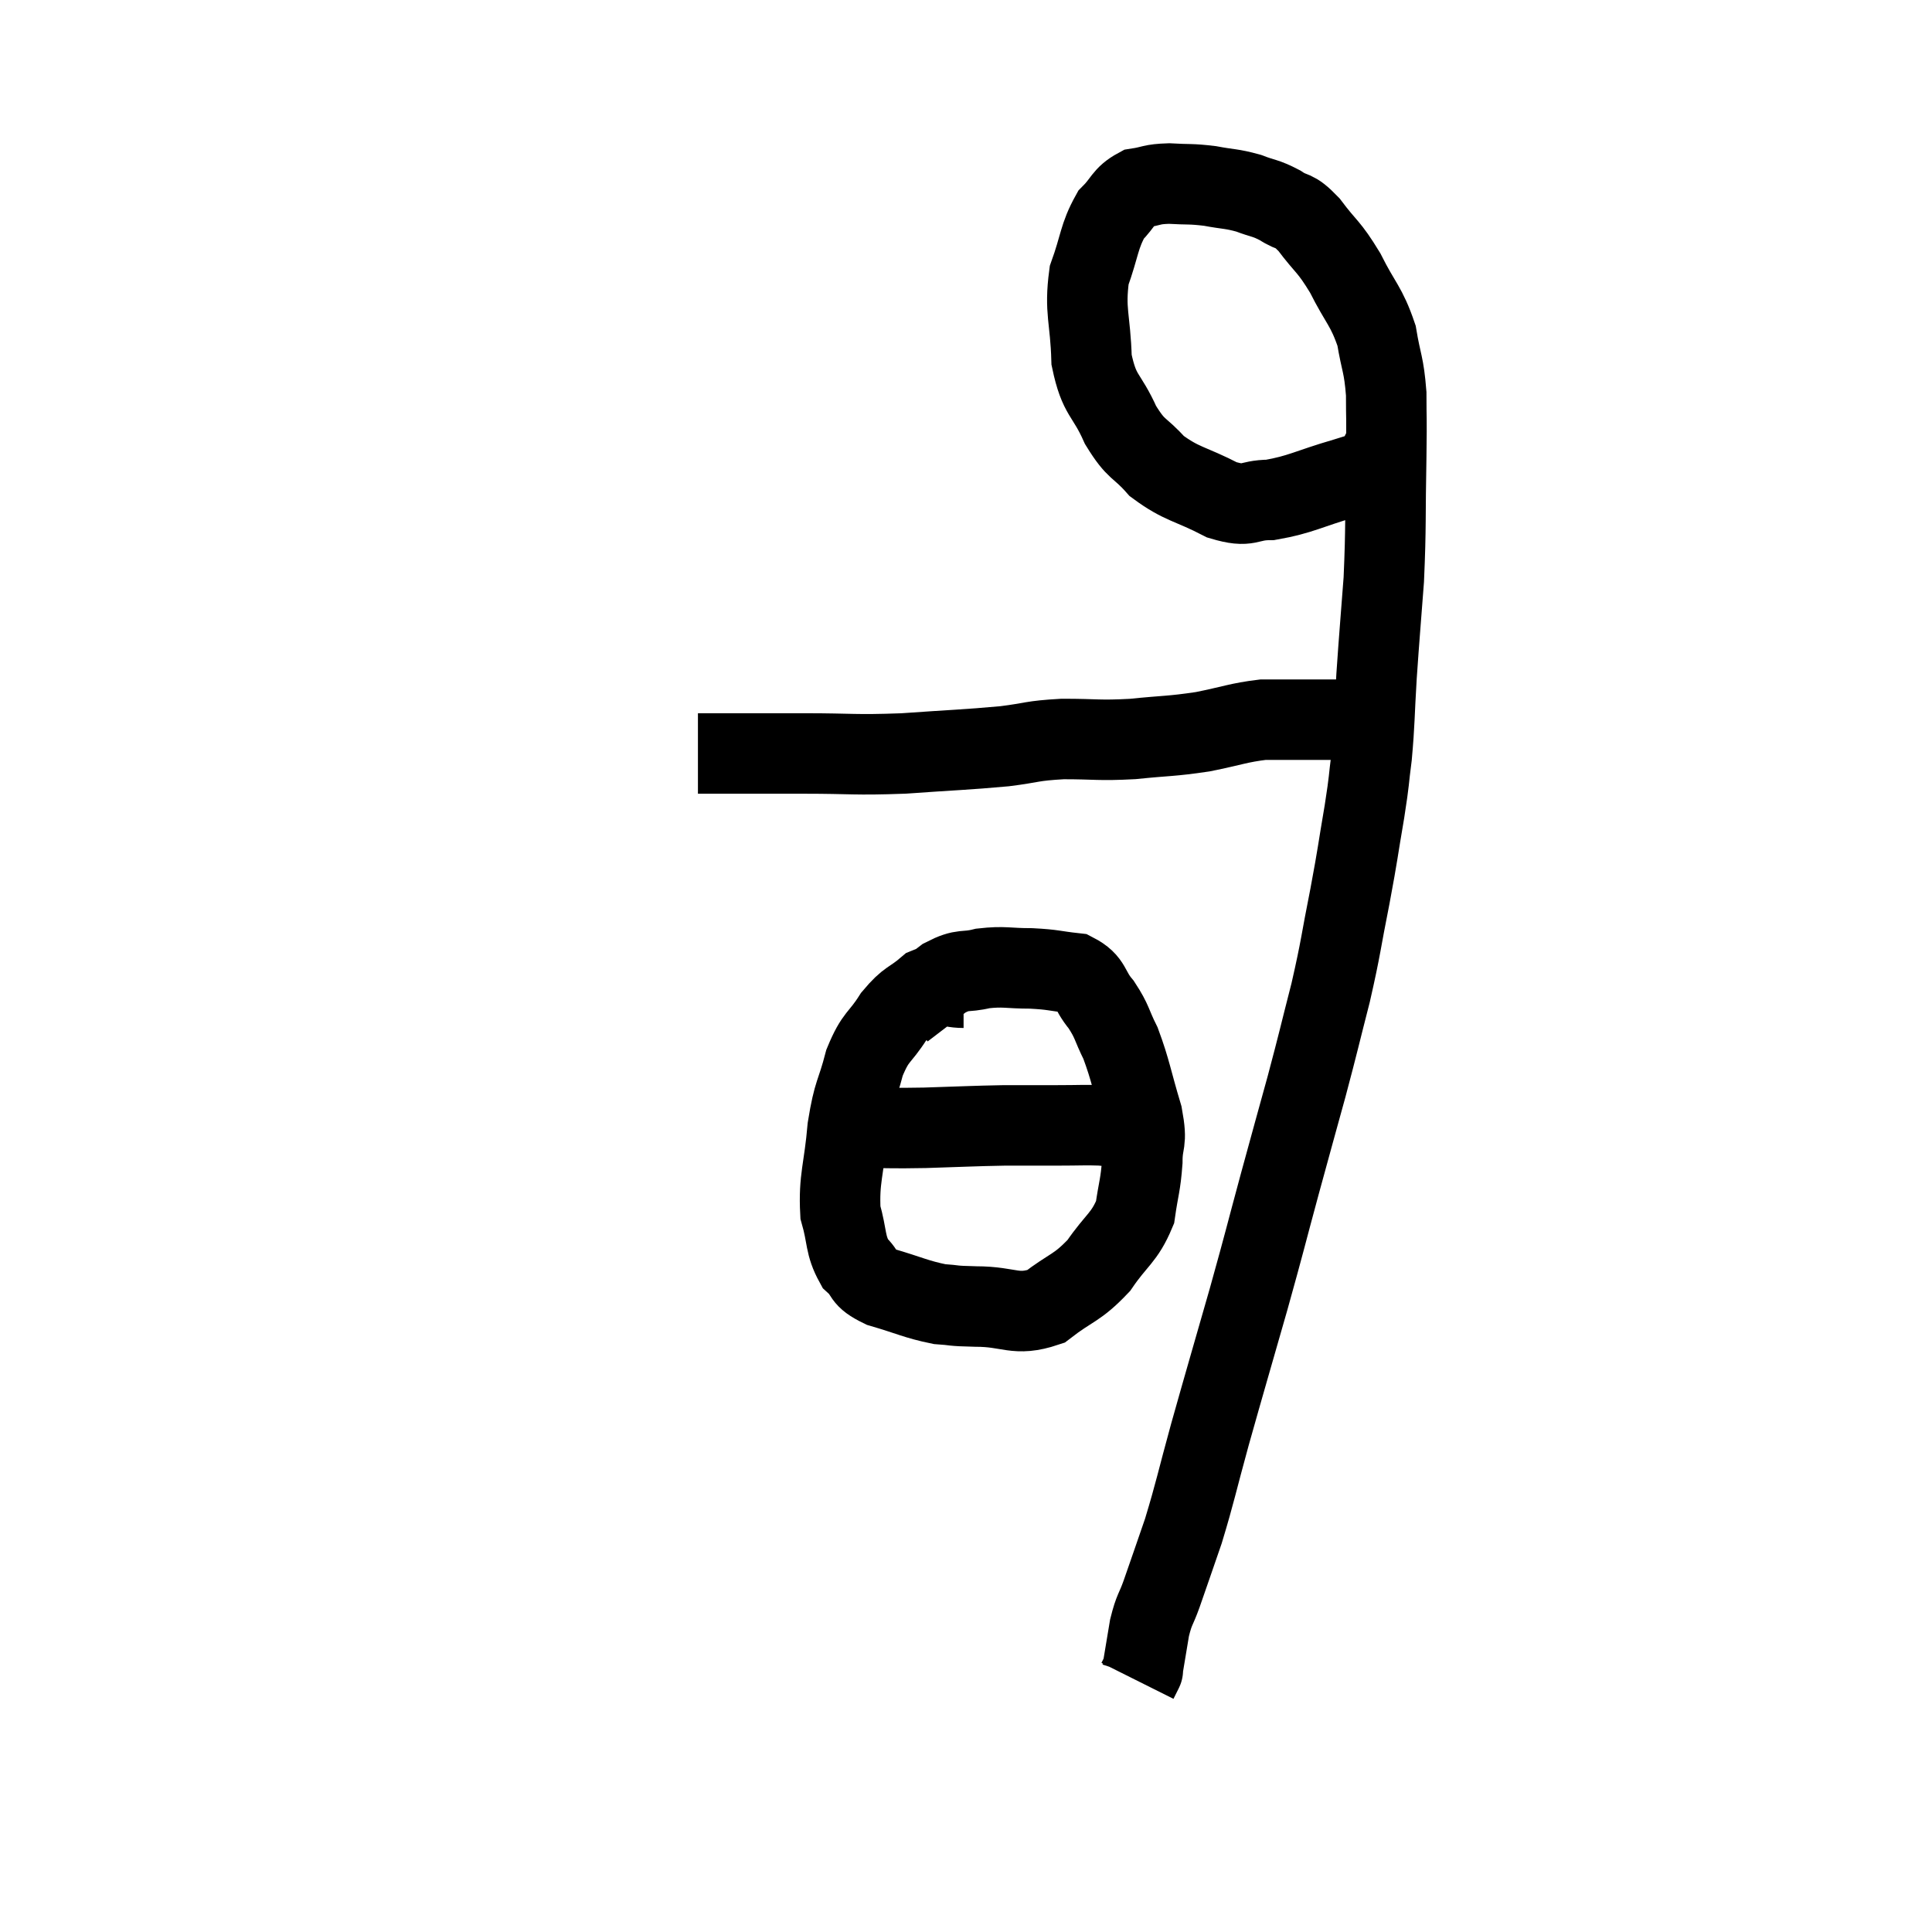 <svg width="48" height="48" viewBox="0 0 48 48" xmlns="http://www.w3.org/2000/svg"><path d="M 17.34 18.72 C 17.79 18.72, 17.58 18.72, 18.24 18.72 C 19.11 18.72, 18.93 18.72, 19.98 18.72 C 21.21 18.72, 21.195 18.765, 22.44 18.72 C 23.7 18.63, 23.97 18.63, 24.96 18.54 C 25.68 18.45, 25.605 18.405, 26.4 18.36 C 27.27 18.36, 27.27 18.405, 28.14 18.36 C 29.01 18.27, 29.07 18.3, 29.88 18.18 C 30.63 18.03, 30.765 17.955, 31.38 17.88 C 31.86 17.88, 31.875 17.88, 32.34 17.88 C 32.79 17.88, 32.94 17.88, 33.24 17.88 C 33.39 17.88, 33.345 17.88, 33.54 17.88 C 33.78 17.88, 33.825 17.88, 34.02 17.88 C 34.17 17.88, 34.245 17.88, 34.32 17.88 L 34.32 17.88" fill="none" stroke="black" stroke-width="2"></path><path d="M 34.32 11.28 C 34.32 11.28, 34.32 11.205, 34.32 11.28 C 34.32 11.43, 34.545 11.43, 34.32 11.58 C 33.87 11.73, 34.11 11.67, 33.42 11.88 C 32.49 12.15, 32.325 12.285, 31.56 12.42 C 30.96 12.42, 31.065 12.63, 30.36 12.42 C 29.55 12, 29.37 12.045, 28.74 11.58 C 28.29 11.07, 28.245 11.22, 27.84 10.56 C 27.48 9.75, 27.315 9.87, 27.12 8.94 C 27.09 7.89, 26.94 7.74, 27.06 6.84 C 27.33 6.09, 27.3 5.88, 27.6 5.34 C 27.93 5.01, 27.9 4.875, 28.26 4.68 C 28.65 4.62, 28.59 4.575, 29.04 4.56 C 29.55 4.59, 29.565 4.56, 30.06 4.62 C 30.54 4.71, 30.585 4.68, 31.02 4.8 C 31.41 4.95, 31.425 4.905, 31.8 5.1 C 32.16 5.34, 32.115 5.16, 32.52 5.58 C 32.97 6.18, 33 6.09, 33.42 6.78 C 33.81 7.56, 33.945 7.59, 34.2 8.34 C 34.32 9.06, 34.38 9.03, 34.44 9.78 C 34.44 10.56, 34.455 10.185, 34.44 11.34 C 34.41 12.87, 34.44 13.035, 34.38 14.4 C 34.29 15.6, 34.275 15.705, 34.2 16.8 C 34.14 17.79, 34.155 17.94, 34.08 18.78 C 33.99 19.47, 34.035 19.29, 33.9 20.16 C 33.72 21.21, 33.75 21.135, 33.54 22.26 C 33.3 23.46, 33.33 23.475, 33.06 24.66 C 32.76 25.83, 32.775 25.815, 32.46 27 C 32.13 28.2, 32.16 28.08, 31.8 29.4 C 31.41 30.84, 31.455 30.72, 31.02 32.28 C 30.54 33.96, 30.465 34.2, 30.06 35.64 C 29.73 36.84, 29.7 37.05, 29.4 38.04 C 29.13 38.82, 29.07 39, 28.86 39.6 C 28.71 40.02, 28.68 39.96, 28.56 40.44 C 28.47 40.98, 28.425 41.25, 28.38 41.52 C 28.38 41.52, 28.38 41.52, 28.38 41.52 C 28.38 41.52, 28.38 41.52, 28.38 41.52 C 28.38 41.52, 28.38 41.52, 28.38 41.52 C 28.38 41.52, 28.41 41.46, 28.38 41.52 L 28.26 41.76" fill="none" stroke="black" stroke-width="2"></path><path d="M 23.94 24.54 C 23.49 24.54, 23.475 24.36, 23.04 24.54 C 22.62 24.9, 22.59 24.795, 22.2 25.26 C 21.84 25.83, 21.765 25.71, 21.48 26.4 C 21.27 27.21, 21.21 27.09, 21.06 28.02 C 20.97 29.07, 20.835 29.28, 20.88 30.12 C 21.06 30.75, 20.985 30.915, 21.24 31.38 C 21.57 31.68, 21.375 31.725, 21.9 31.98 C 22.62 32.19, 22.755 32.28, 23.34 32.4 C 23.79 32.43, 23.58 32.445, 24.24 32.46 C 25.11 32.46, 25.215 32.715, 25.98 32.46 C 26.64 31.95, 26.745 32.025, 27.3 31.44 C 27.75 30.78, 27.93 30.765, 28.2 30.12 C 28.29 29.49, 28.335 29.46, 28.38 28.86 C 28.38 28.29, 28.515 28.455, 28.38 27.72 C 28.11 26.82, 28.095 26.61, 27.84 25.92 C 27.6 25.44, 27.645 25.395, 27.36 24.96 C 27.03 24.57, 27.135 24.405, 26.7 24.18 C 26.16 24.12, 26.19 24.09, 25.62 24.06 C 25.02 24.06, 24.96 24, 24.42 24.06 C 23.94 24.18, 23.955 24.045, 23.46 24.3 C 22.95 24.69, 22.695 24.885, 22.44 25.08 L 22.44 25.08" fill="none" stroke="black" stroke-width="2"></path><path d="M 21.48 28.02 C 22.23 28.02, 22.11 28.035, 22.98 28.02 C 23.97 27.99, 24.135 27.975, 24.96 27.96 C 25.62 27.96, 25.68 27.96, 26.28 27.96 C 26.82 27.96, 26.97 27.945, 27.36 27.96 C 27.6 27.99, 27.645 27.975, 27.84 28.02 C 27.99 28.08, 28.02 28.11, 28.14 28.14 C 28.23 28.14, 28.275 28.14, 28.32 28.14 L 28.32 28.14" fill="none" stroke="black" stroke-width="2"></path></svg>